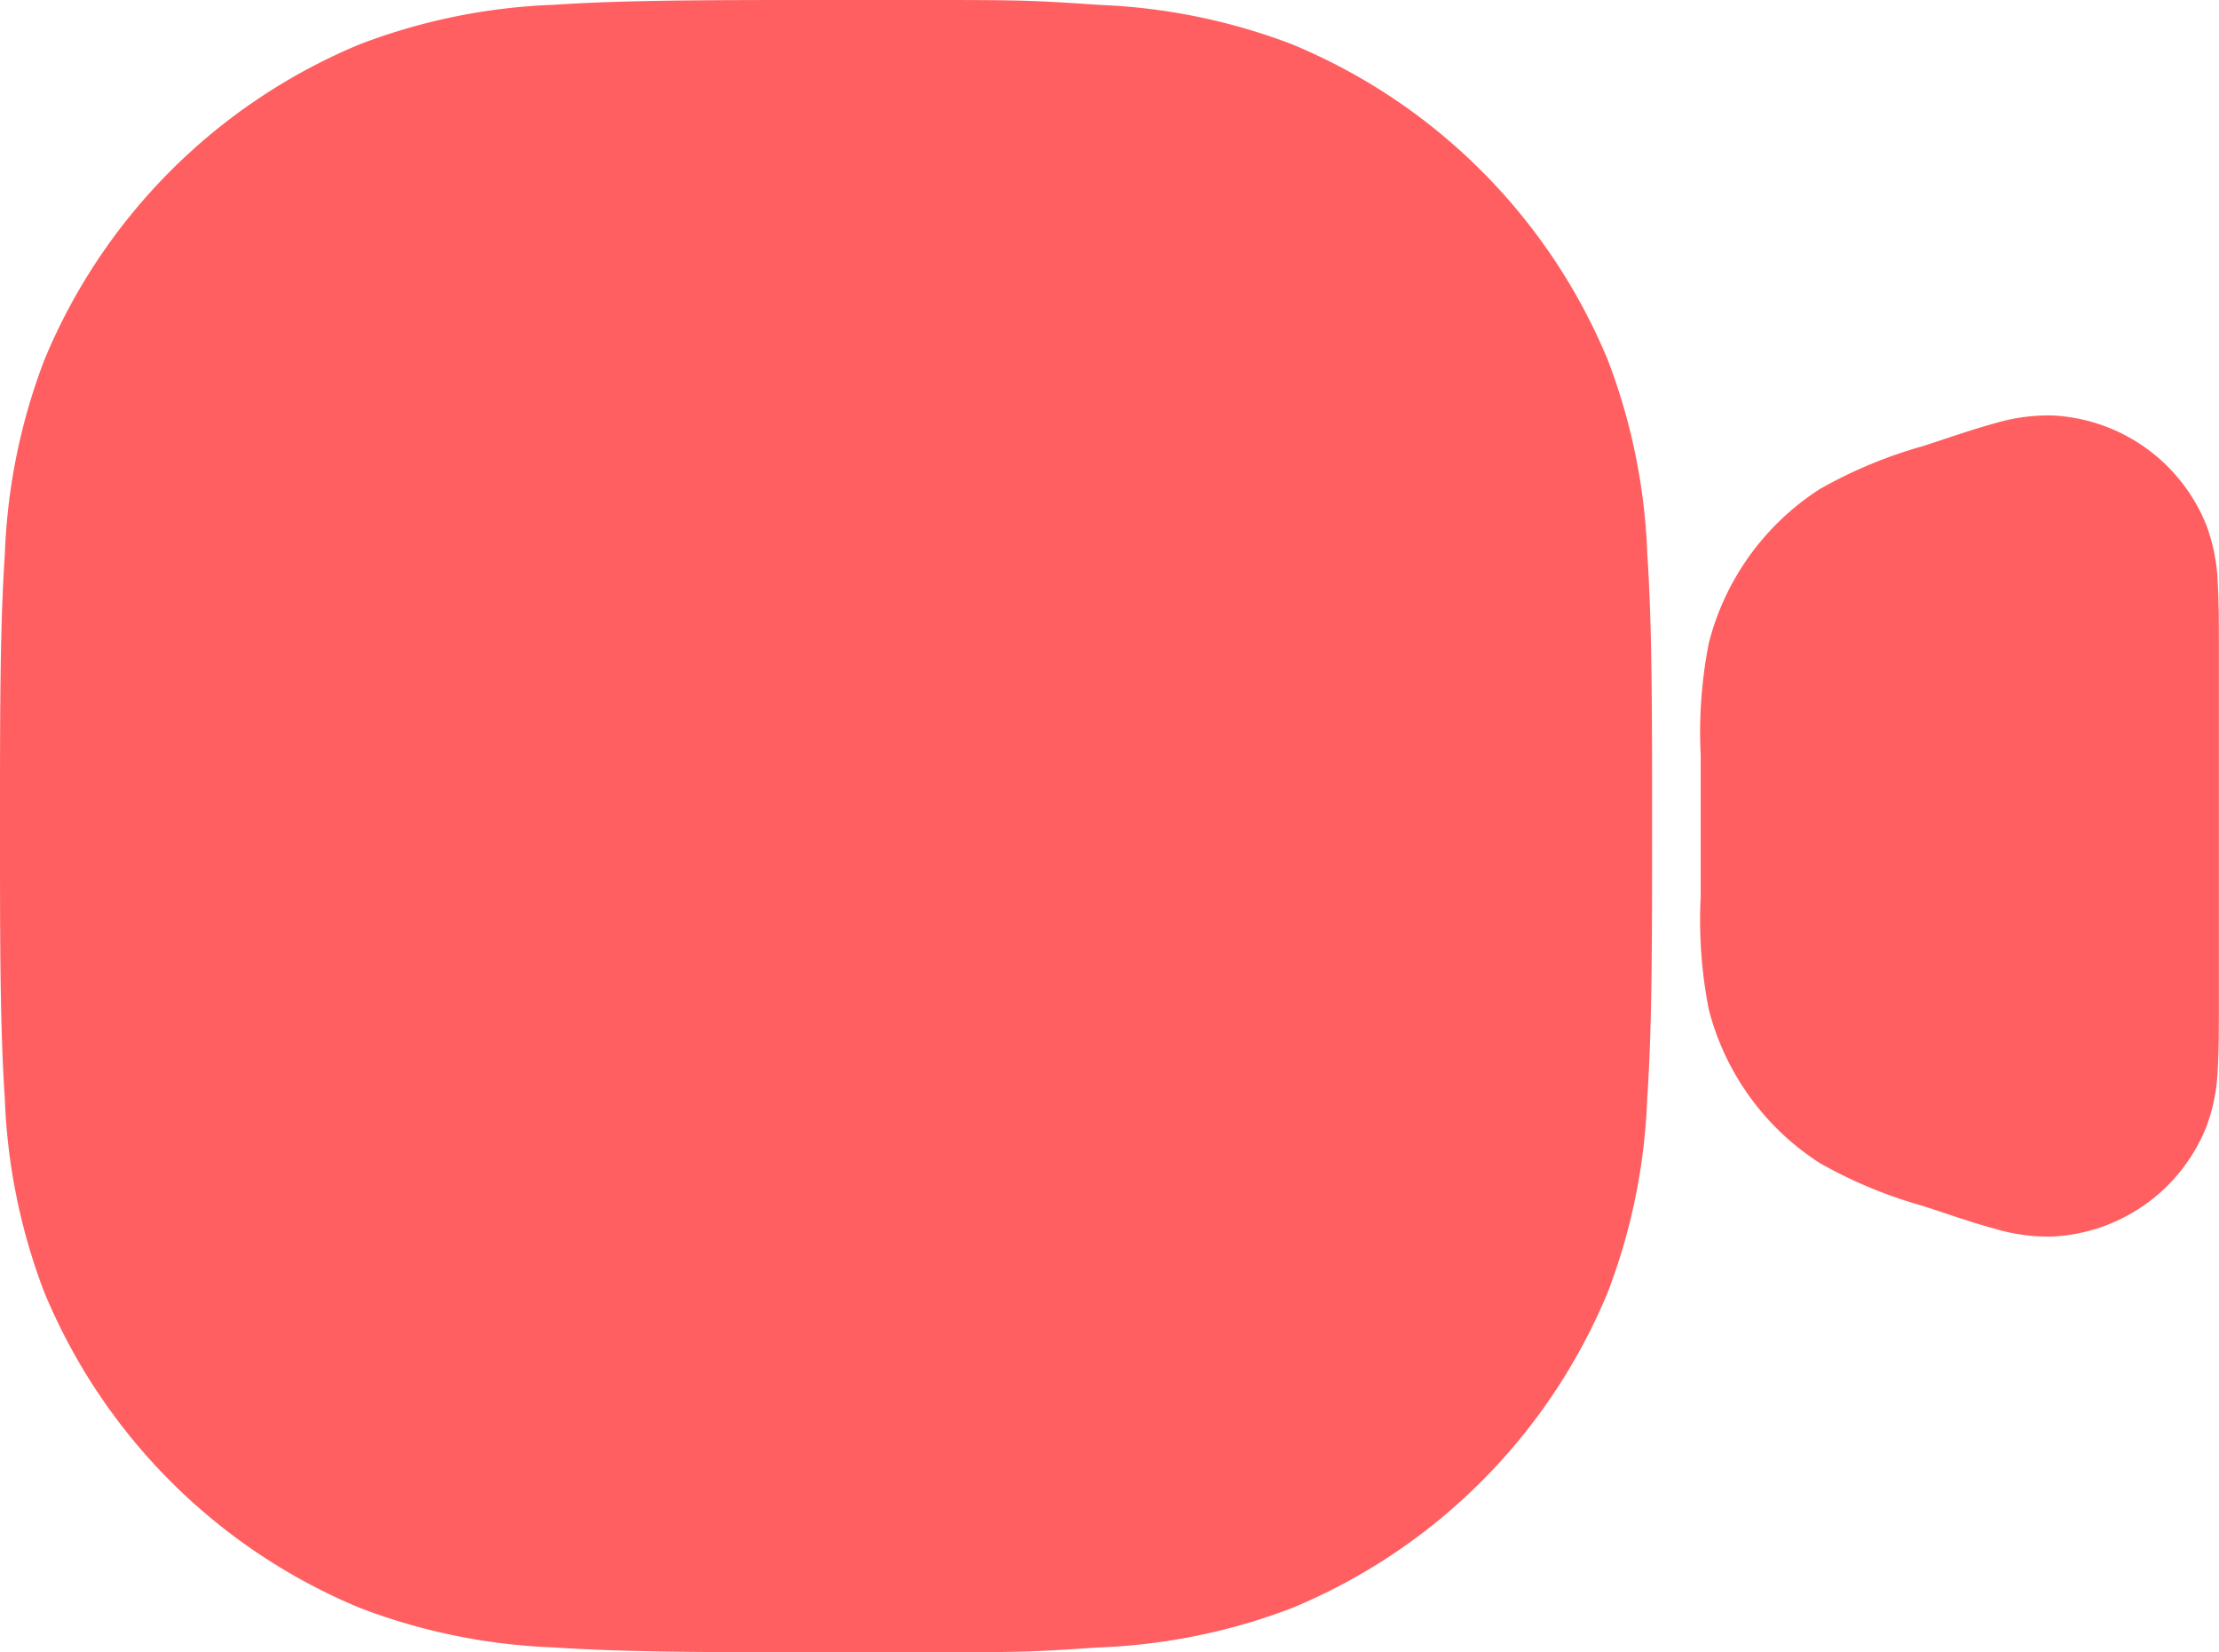 <svg xmlns="http://www.w3.org/2000/svg" width="34.25" height="25.5" viewBox="0 0 34.25 25.5">
  <g id="Group_10726" data-name="Group 10726" transform="translate(-320.75 -61.75)">
    <path id="Path_21351" data-name="Path 21351" d="M32.451,13.663a2.843,2.843,0,0,0-.9.117c-.27.072-.594.181-.971.306l-.028.009-.112.037a7.134,7.134,0,0,0-1.6.665,4,4,0,0,0-1.715,2.379A7.13,7.13,0,0,0,27,18.907v2.187a7.13,7.13,0,0,0,.124,1.731A4,4,0,0,0,28.838,25.2a7.134,7.134,0,0,0,1.6.664l.112.037.028.009c.377.126.7.234.971.306a2.843,2.843,0,0,0,.9.117,2.7,2.7,0,0,0,2.359-1.7,2.845,2.845,0,0,0,.173-.889c.017-.279.017-.621.017-1.018V17.27c0-.4,0-.739-.017-1.018a2.844,2.844,0,0,0-.173-.889,2.7,2.7,0,0,0-2.359-1.7Z" transform="translate(320 54.5)" fill="#ff5f61"/>
    <path id="Path_21352" data-name="Path 21352" d="M22.939,12.574C21.85,12.5,21.75,12.5,20.046,12.5H18.7c-1.709,0-3.054,0-4.142.074a9.059,9.059,0,0,0-2.91.591A8.75,8.75,0,0,0,6.916,17.9a9.056,9.056,0,0,0-.591,2.91c-.075,1.09-.075,2.44-.075,4.144v.093c0,1.709,0,3.054.074,4.142a9.056,9.056,0,0,0,.591,2.91,8.75,8.75,0,0,0,4.735,4.735,9.059,9.059,0,0,0,2.91.591c1.09.075,2.44.075,4.144.075h1.343c1.709,0,1.8,0,2.892-.074a9.059,9.059,0,0,0,2.91-.591A8.75,8.75,0,0,0,30.584,32.1a9.059,9.059,0,0,0,.591-2.91c.075-1.09.075-2.44.075-4.144v-.093c0-1.709,0-3.054-.074-4.142a9.059,9.059,0,0,0-.591-2.91,8.75,8.75,0,0,0-4.735-4.735,9.059,9.059,0,0,0-2.91-.591Z" transform="translate(314.75 49.5)" fill="#ff5f61" stroke="#ff5f61" stroke-width="0.5"/>
  </g>
</svg>
